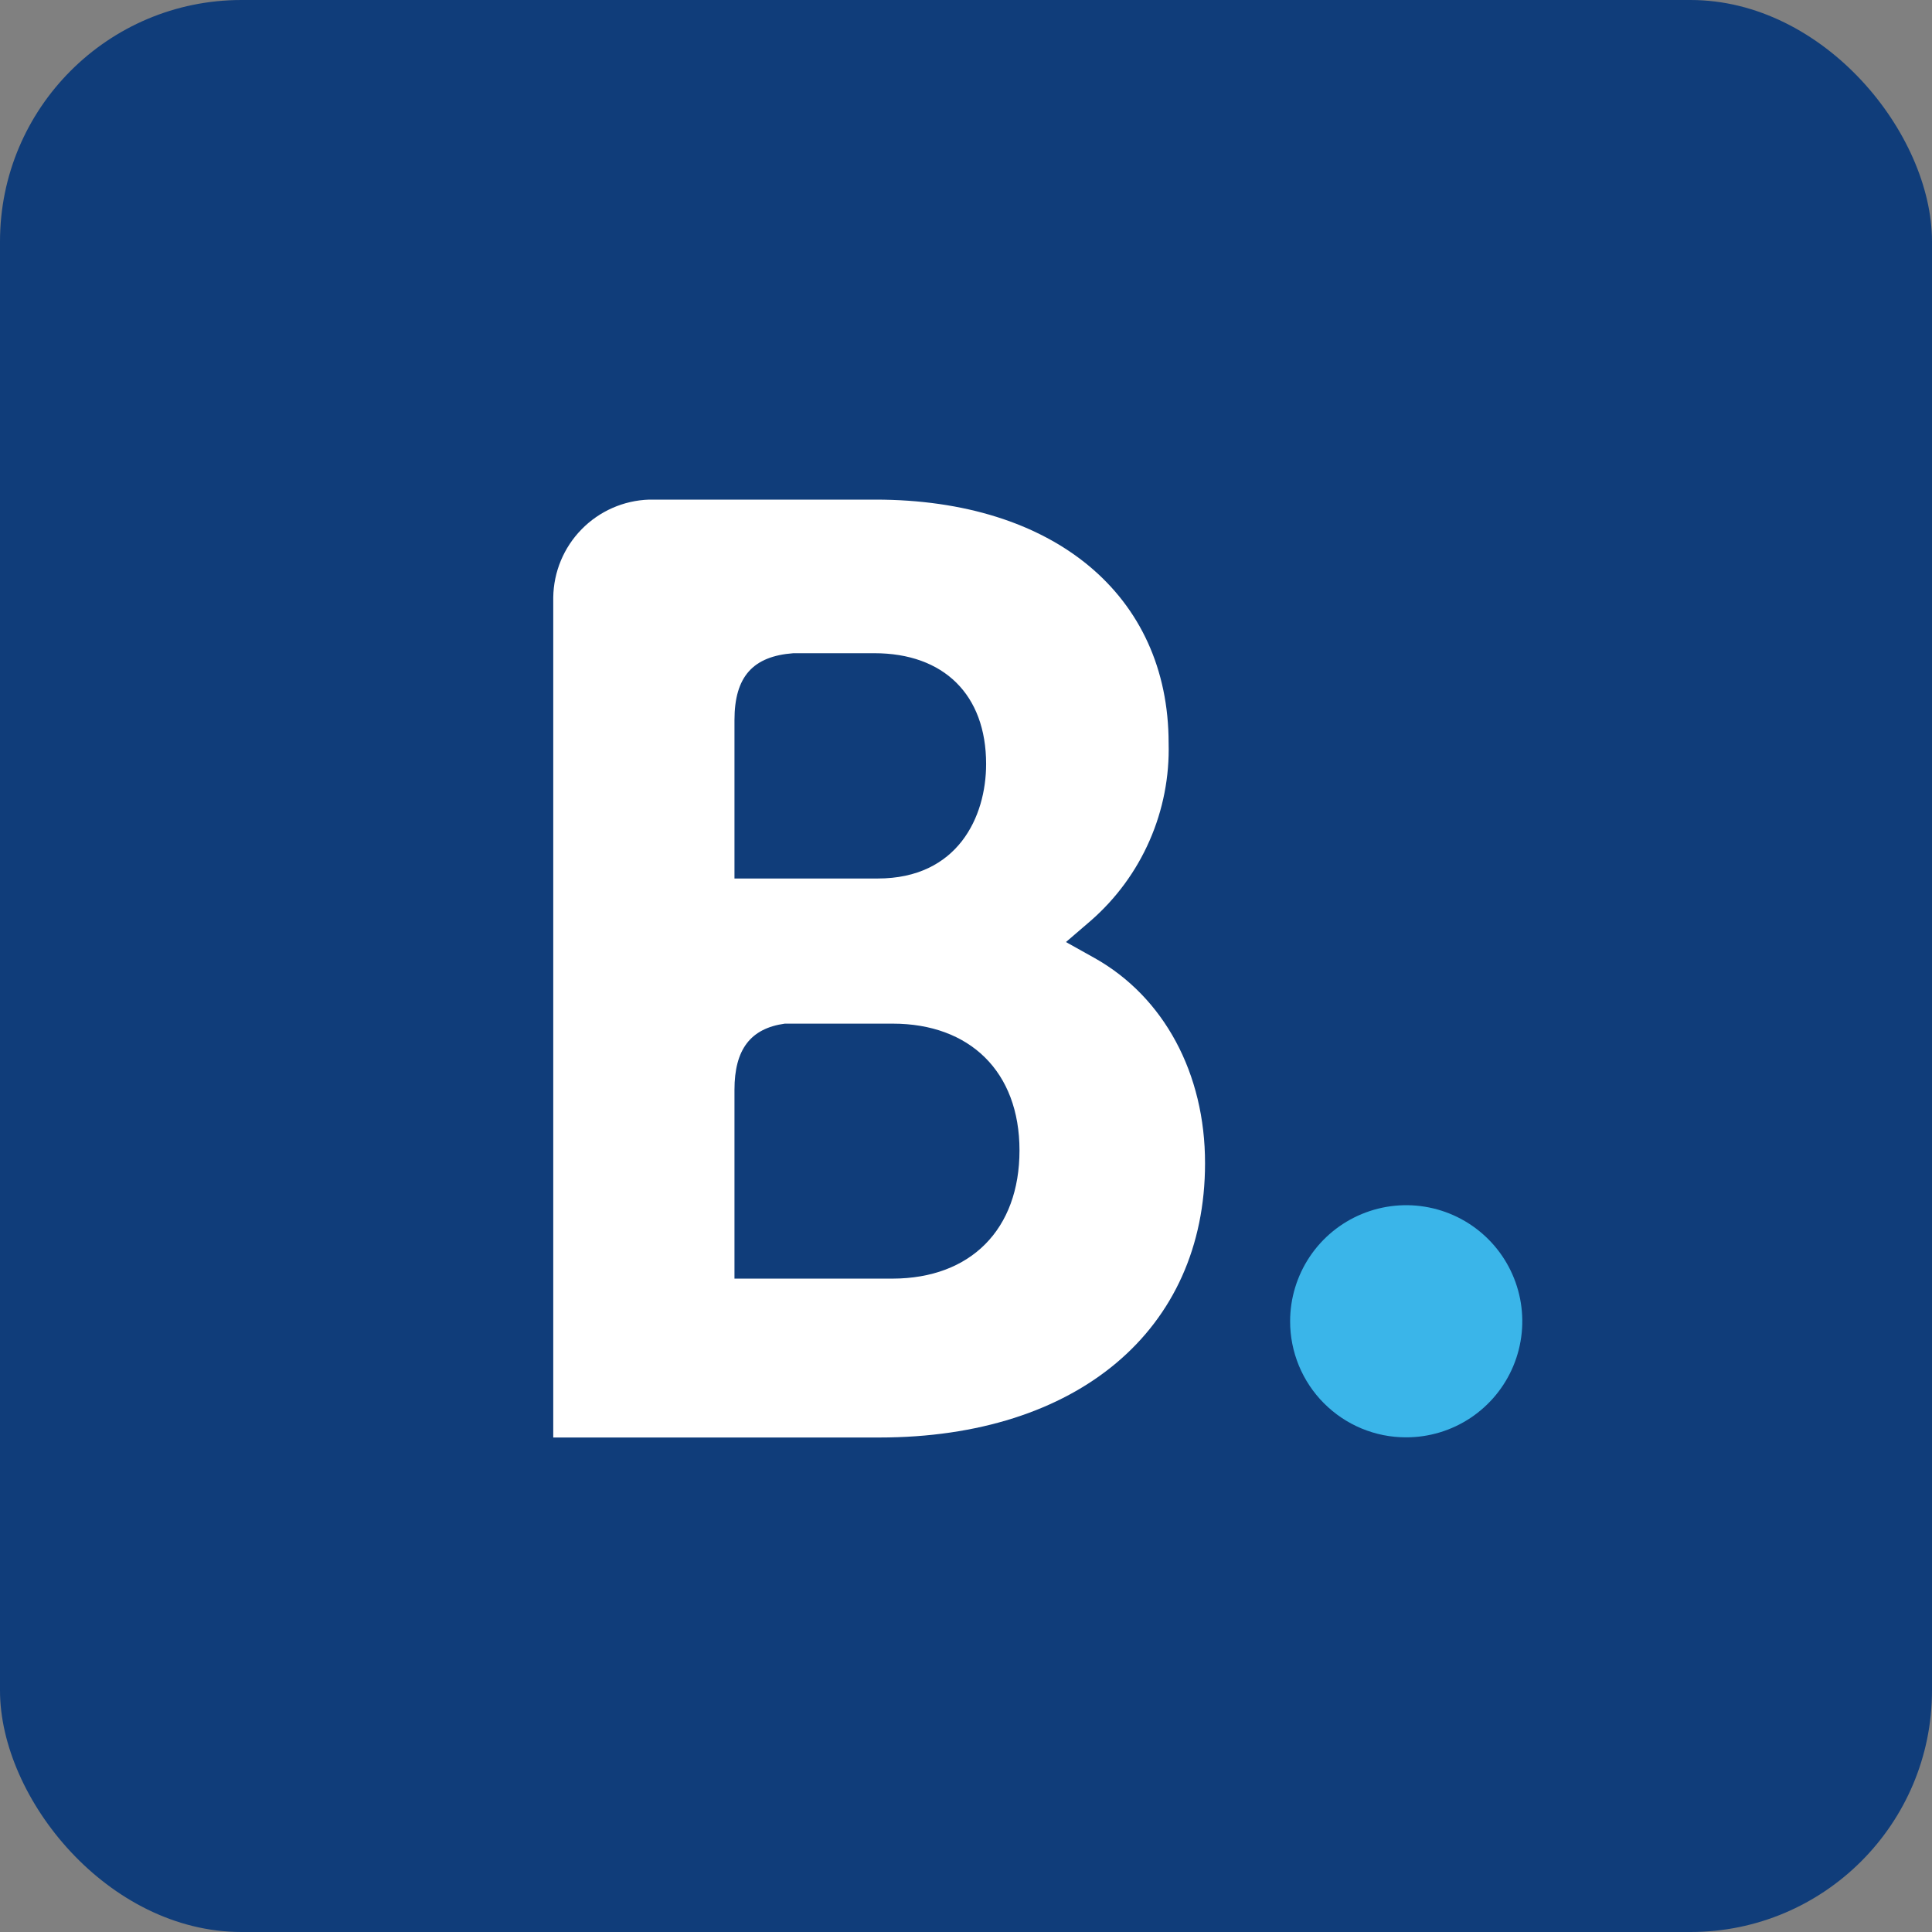 <svg width="80" height="80" viewBox="0 0 80 80" fill="none" xmlns="http://www.w3.org/2000/svg">
<rect x="0" y="0" width="80" height="80" fill="#808080" stroke="none"/>
<rect width="80" height="80" rx="10" fill="#103D7A"/>
<path d="M45.322 39.669L44.139 39.008L45.17 38.122C46.215 37.209 47.046 36.077 47.602 34.806C48.159 33.535 48.428 32.157 48.39 30.77C48.39 24.641 43.63 20.688 36.251 20.688H26.876C25.822 20.723 24.821 21.163 24.083 21.917C23.344 22.67 22.924 23.679 22.909 24.734V59.524H36.41C44.608 59.524 49.898 55.068 49.898 48.172C49.904 44.456 48.199 41.282 45.322 39.669ZM30.413 31.874V29.818C30.413 28.013 31.18 27.173 32.853 27.048H36.205C39.081 27.048 40.833 28.767 40.833 31.636C40.833 33.825 39.656 36.377 36.344 36.377H30.413V31.874ZM36.965 52.945H30.413V45.124C30.413 43.458 31.075 42.585 32.496 42.387H36.965C40.152 42.387 42.215 44.37 42.215 47.636C42.215 50.902 40.198 52.939 36.959 52.945H36.965Z" fill="white"/>
<path d="M53.421 54.711C53.421 53.76 53.704 52.83 54.232 52.039C54.761 51.248 55.513 50.632 56.392 50.269C57.271 49.906 58.238 49.811 59.171 49.998C60.103 50.184 60.96 50.643 61.632 51.317C62.303 51.99 62.76 52.848 62.944 53.781C63.128 54.715 63.031 55.681 62.665 56.559C62.299 57.438 61.681 58.187 60.889 58.714C60.097 59.24 59.166 59.52 58.215 59.517C57.584 59.517 56.96 59.392 56.378 59.15C55.796 58.908 55.268 58.553 54.823 58.107C54.377 57.661 54.025 57.131 53.784 56.548C53.544 55.966 53.42 55.341 53.421 54.711Z" fill="#3AB5E9"/>
</svg>
